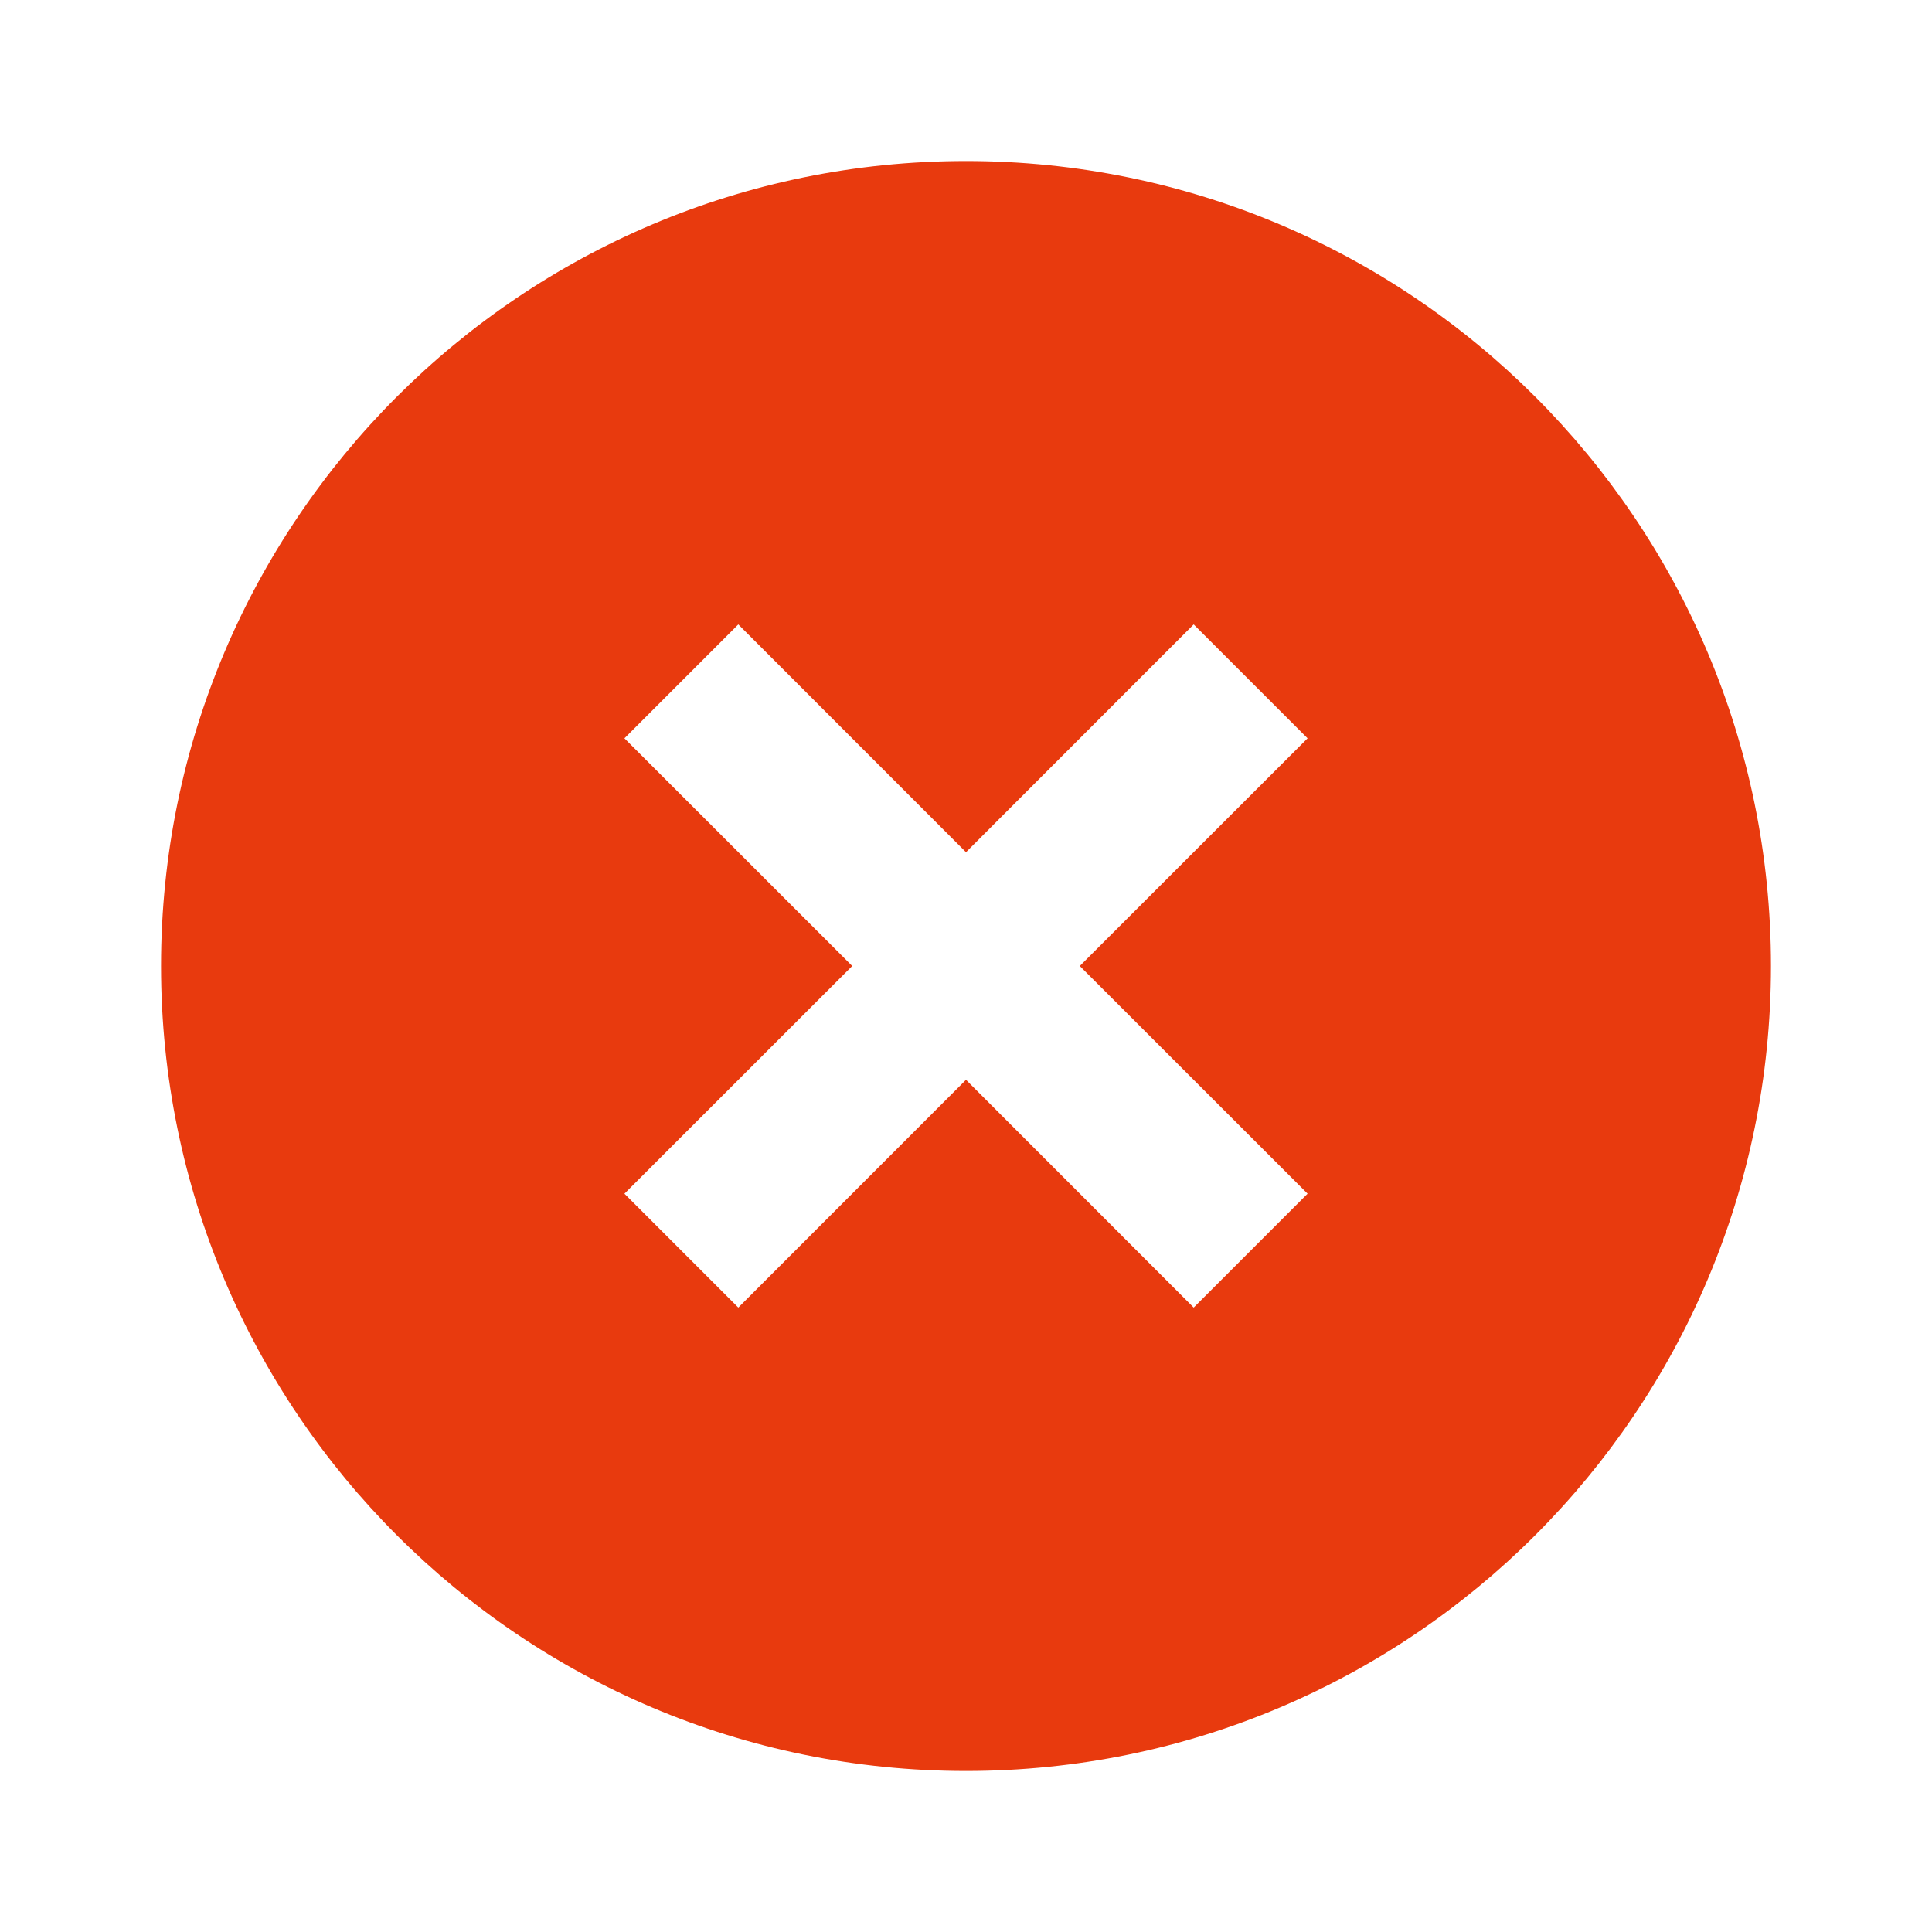<svg width="20" height="20" viewBox="0 0 20 20" fill="none" xmlns="http://www.w3.org/2000/svg">
<path d="M10 18.333C5.398 18.333 1.667 14.602 1.667 10C1.667 5.397 5.398 1.667 10 1.667C14.603 1.667 18.333 5.397 18.333 10C18.333 14.602 14.603 18.333 10 18.333ZM10 8.822L7.643 6.464L6.464 7.643L8.822 10L6.464 12.357L7.643 13.536L10 11.178L12.357 13.536L13.536 12.357L11.178 10L13.536 7.643L12.357 6.464L10 8.822Z" fill="#E83A0E"/>
</svg>

